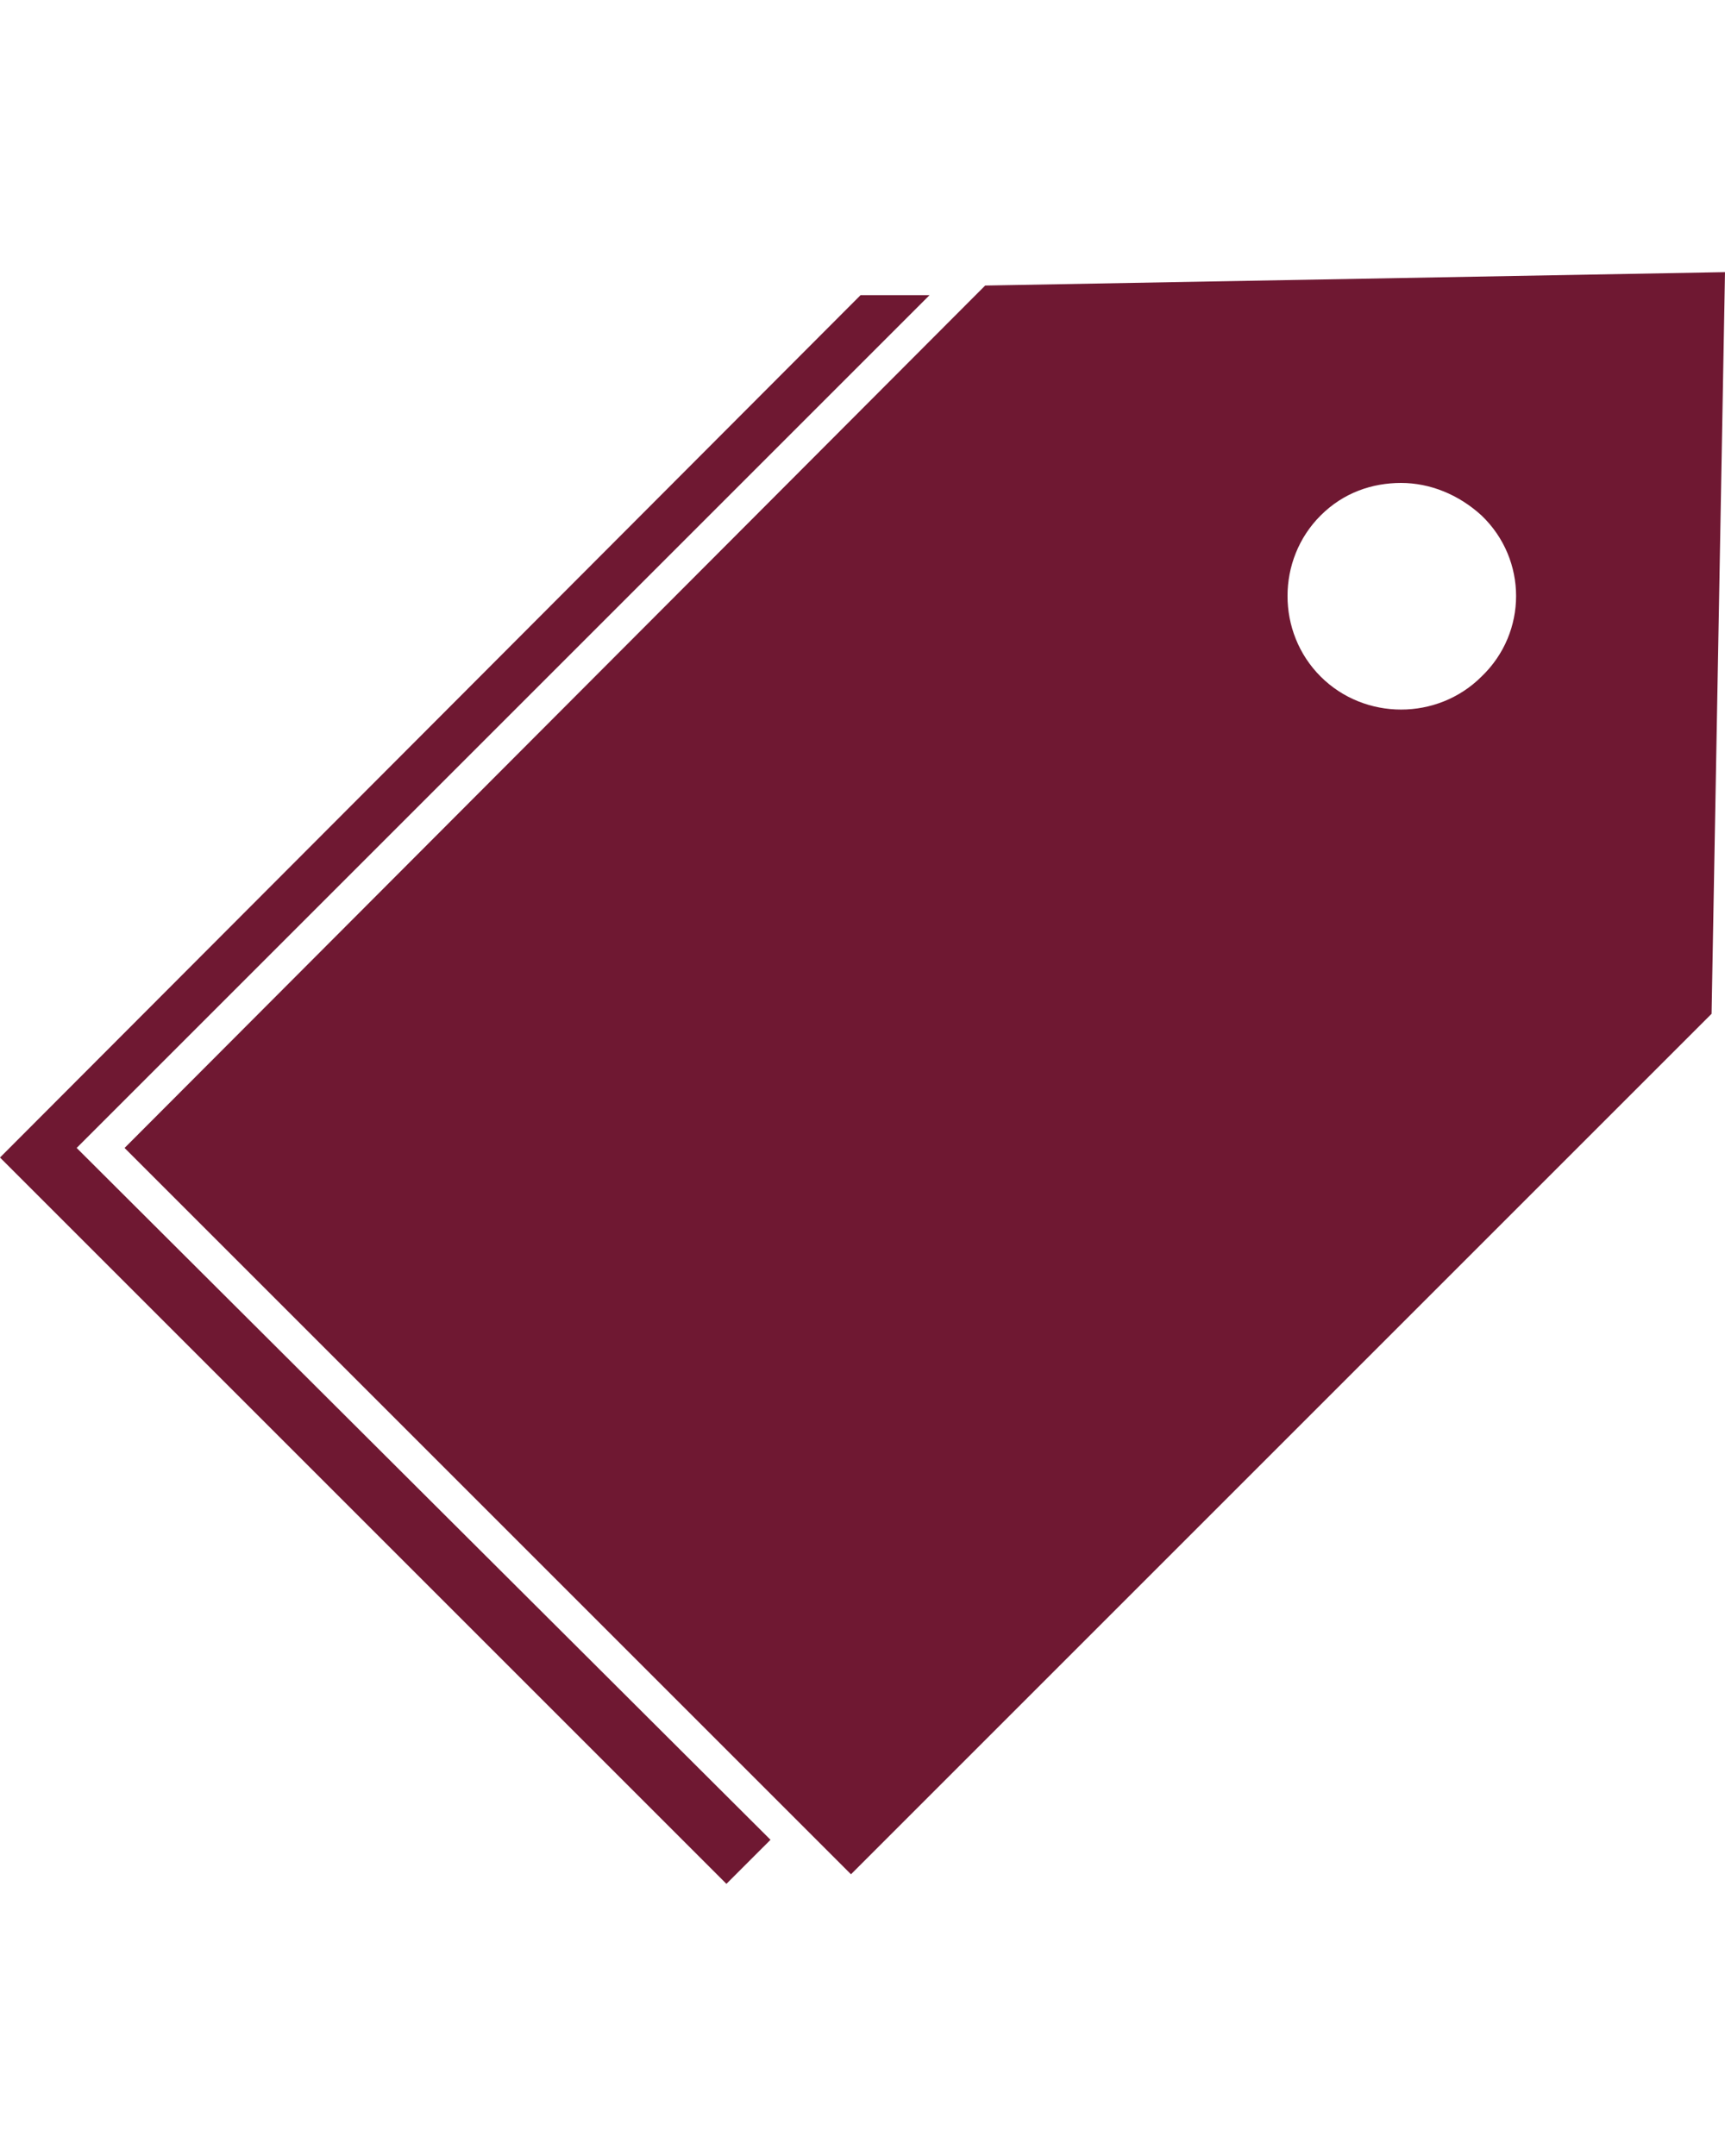 <?xml version="1.0" encoding="utf-8"?>
<!-- Generator: Adobe Illustrator 21.0.0, SVG Export Plug-In . SVG Version: 6.00 Build 0)  -->
<svg version="1.1" id="Layer_1" xmlns="http://www.w3.org/2000/svg" xmlns:xlink="http://www.w3.org/1999/xlink" x="0px" y="0px"
	 viewBox="0 0 90 112.5" style="enable-background:new 0 0 90 112.5;" xml:space="preserve">
<style type="text/css">
	.st0{fill:#6F1832;}
</style>
<g>
	<polygon class="st0" points="48.5,15.4 44.9,15.4 0,60.4 37.9,98.3 40.2,96 4,59.9 	"/>
	<path class="st0" d="M51.4,14.9l-44.9,45l37.9,37.9l44.9-44.9L90,14.2L51.4,14.9z M77.3,35.3c-2.3,2.3-6.1,2.3-8.4,0
		c-2.3-2.3-2.3-6.1,0-8.4c1.2-1.2,2.7-1.7,4.2-1.7c1.5,0,3,0.6,4.2,1.7C79.7,29.2,79.7,33,77.3,35.3z"/>
</g>
</svg>
